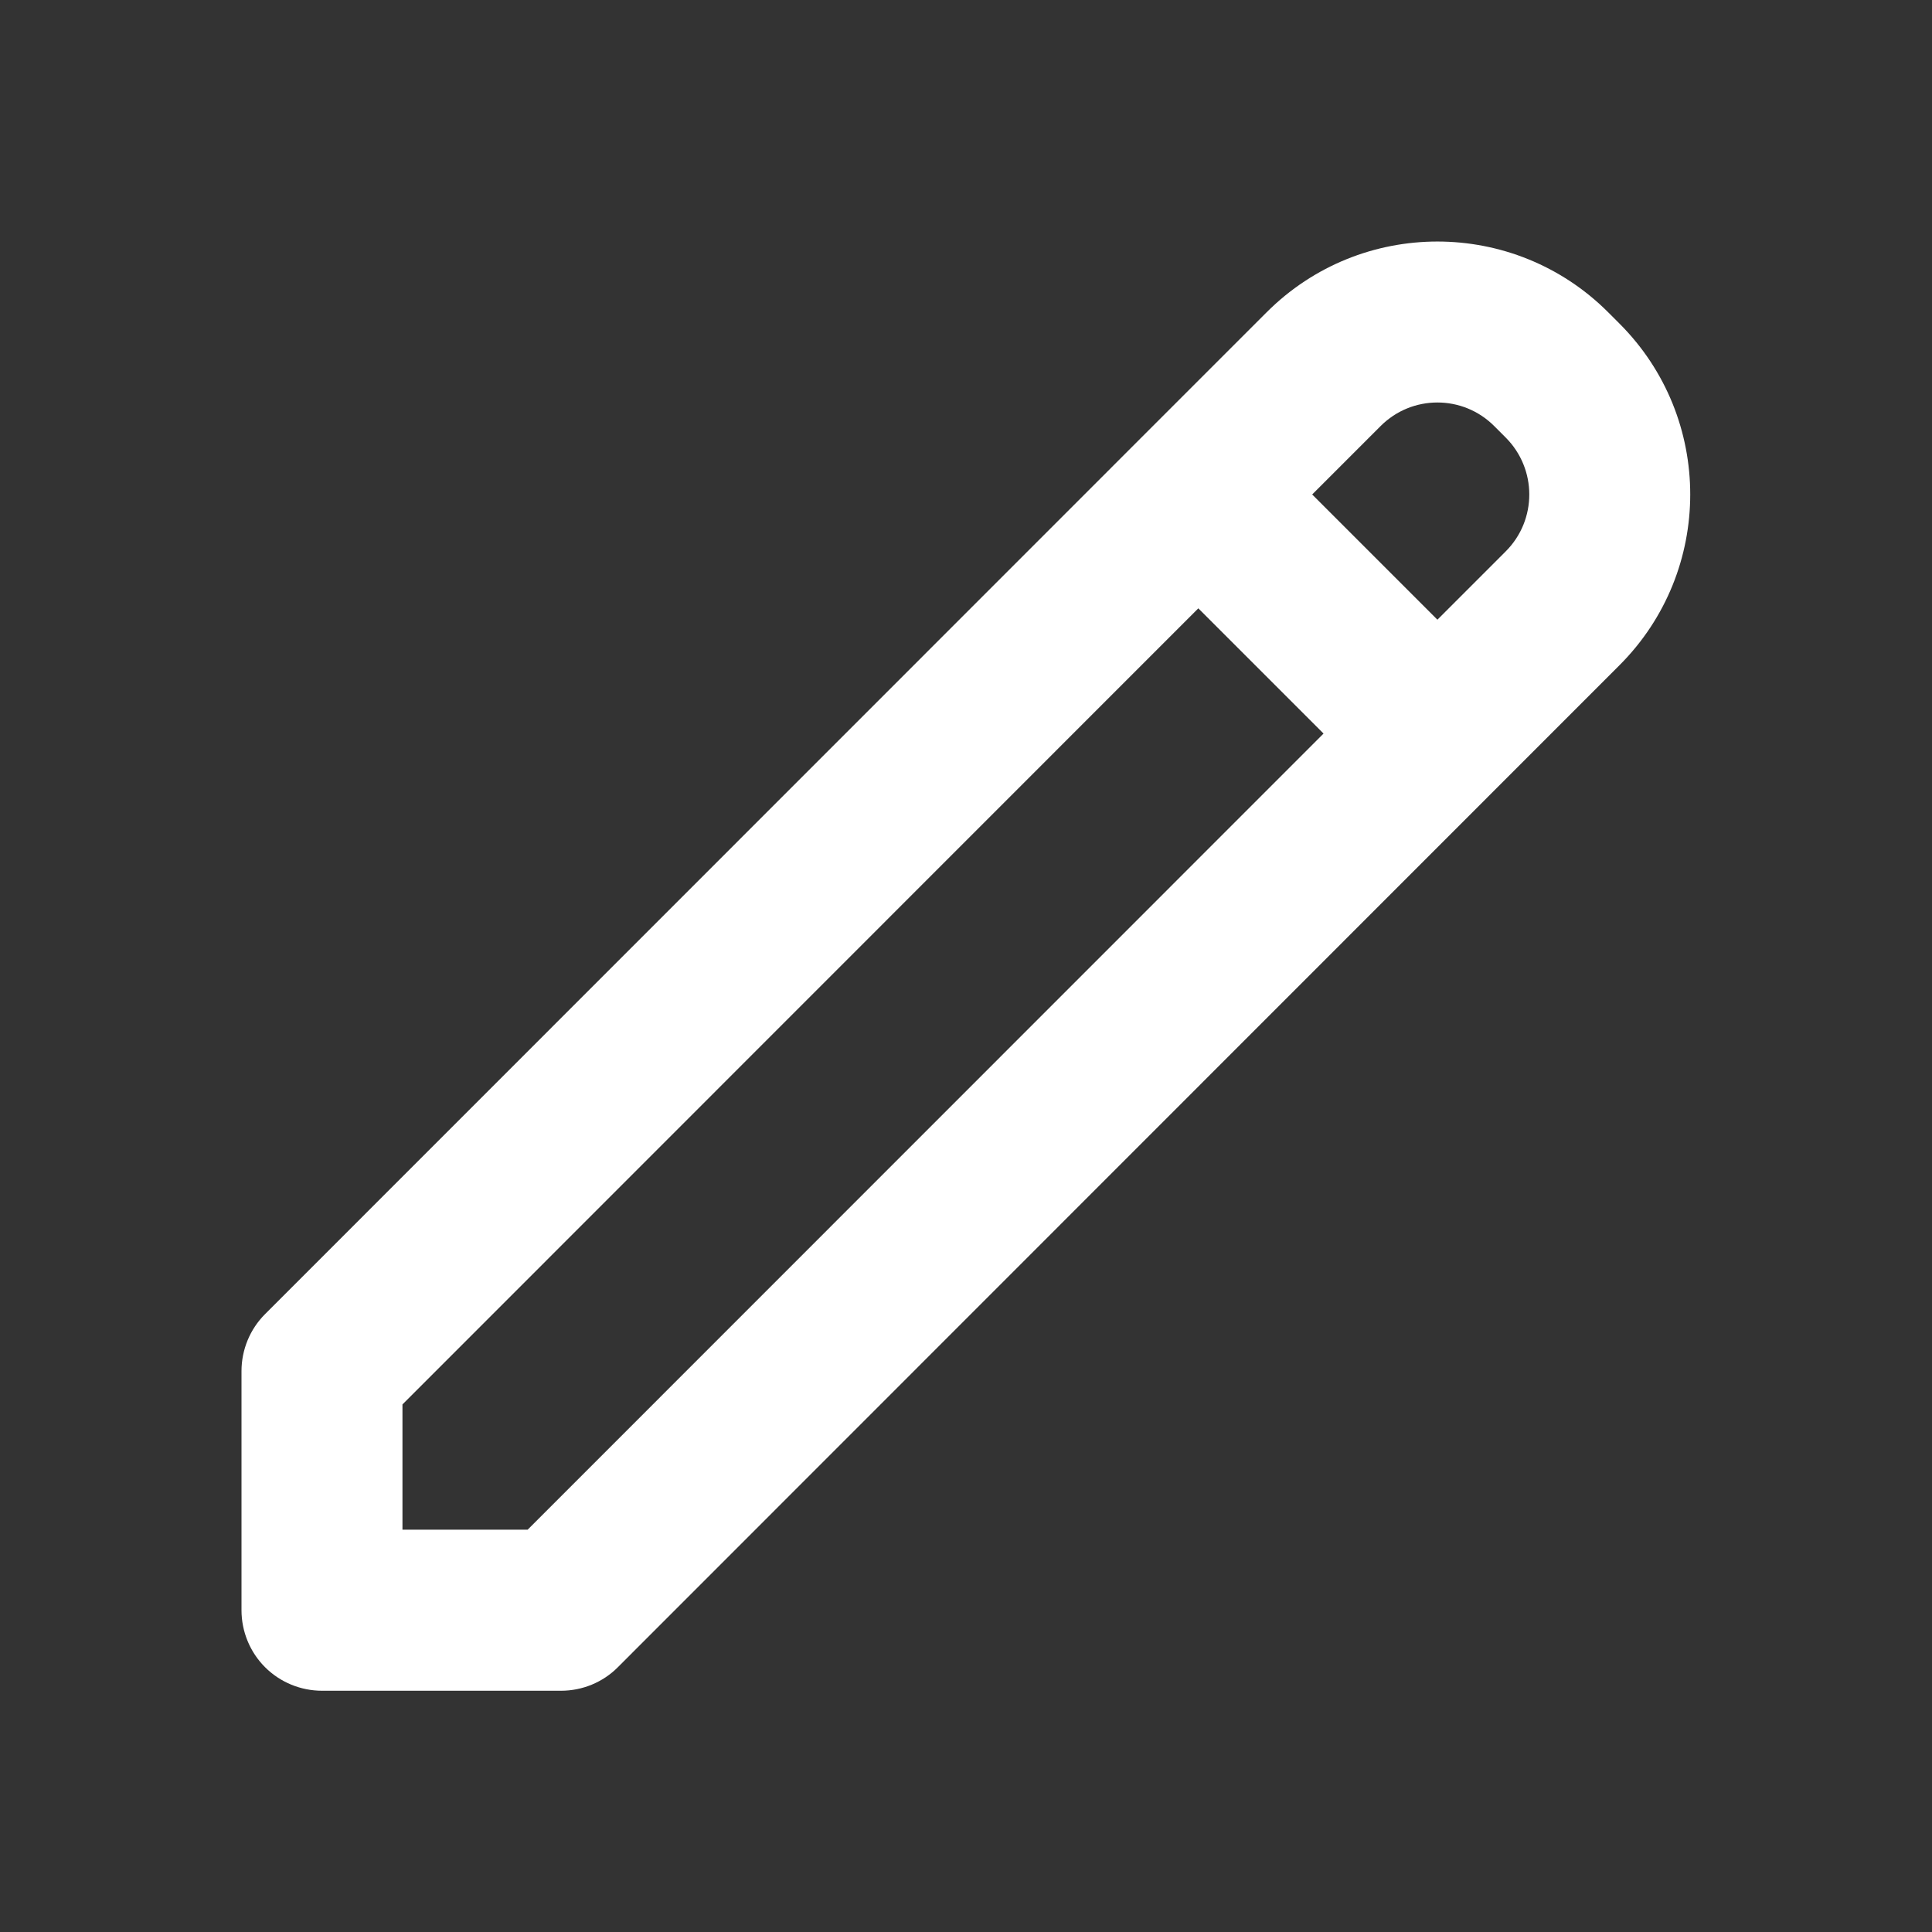 <svg width="16" height="16" viewBox="0 0 16 16" fill="none" xmlns="http://www.w3.org/2000/svg">
<rect x="0" y="0" width="16" height="16" fill="#333333" stroke="none"/>
<path d="M13.318 2.586C12.537 1.805 11.271 1.805 10.49 2.586L9.465 3.611C9.461 3.615 9.457 3.619 9.453 3.623C9.449 3.627 9.444 3.631 9.44 3.636L2.195 10.883C2.07 11.008 2 11.178 2 11.355L2 13.335C2 13.512 2.07 13.682 2.195 13.807C2.32 13.932 2.49 14.002 2.667 14.002L4.646 14.002C4.823 14.002 4.993 13.932 5.117 13.807L13.412 5.509C14.193 4.728 14.193 3.461 13.412 2.68L13.318 2.586ZM9.924 5.038L10.961 6.075L4.37 12.668L3.333 12.668L3.333 11.631L9.924 5.038ZM11.904 5.132L10.867 4.095L11.433 3.529C11.693 3.268 12.115 3.268 12.375 3.529L12.469 3.623C12.73 3.884 12.73 4.306 12.47 4.566L11.904 5.132Z" fill="white"/>
</svg>
